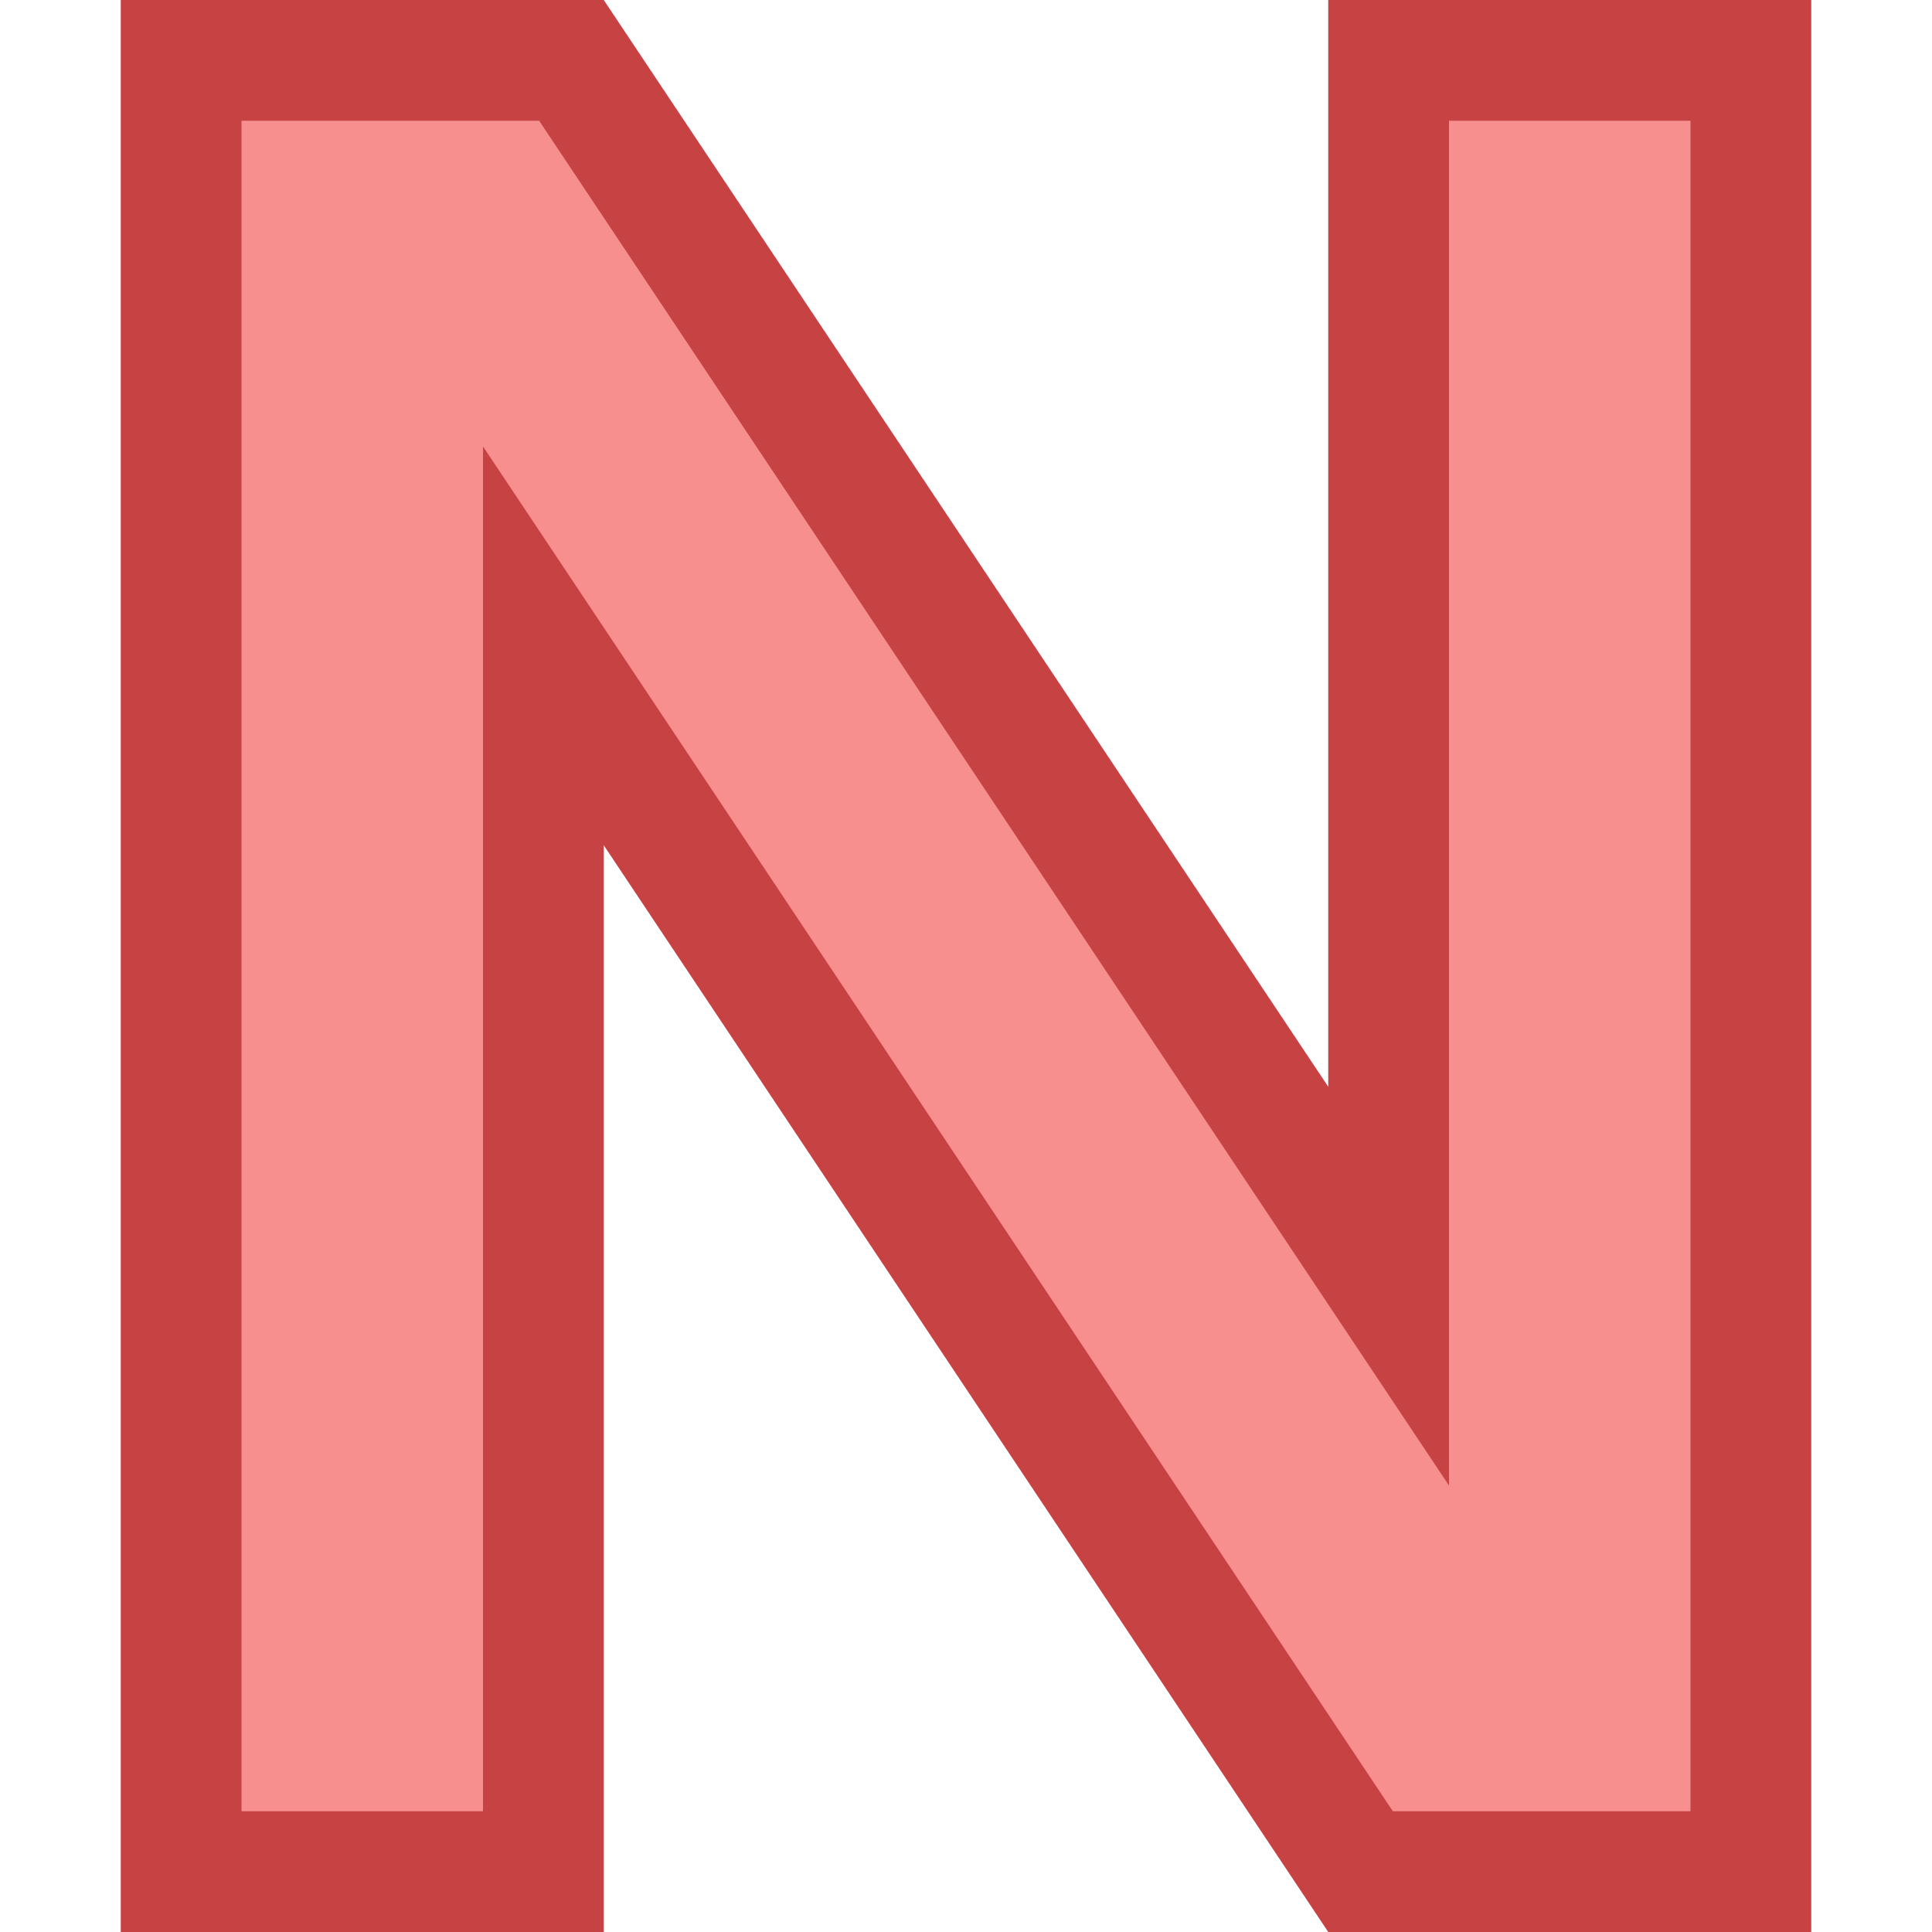 <svg xmlns="http://www.w3.org/2000/svg" width="300" height="300" viewBox="0 0 16 16"><path fill="#f78f8f" d="M11.268 15.5L4.5 5.349 4.5 15.5 1.5 15.5 1.5 0.5 4.732 0.5 11.5 10.651 11.5 0.5 14.5 0.5 14.5 15.5z"/><path fill="#c74343" d="M14,1v14h-2.465L5.832,6.445L4,3.697V7v8H2V1h2.465l5.703,8.555L12,12.303V9V1H14 M15,0h-4v9L5,0H1 v16h4V7l6,9h4V0L15,0z"/></svg>